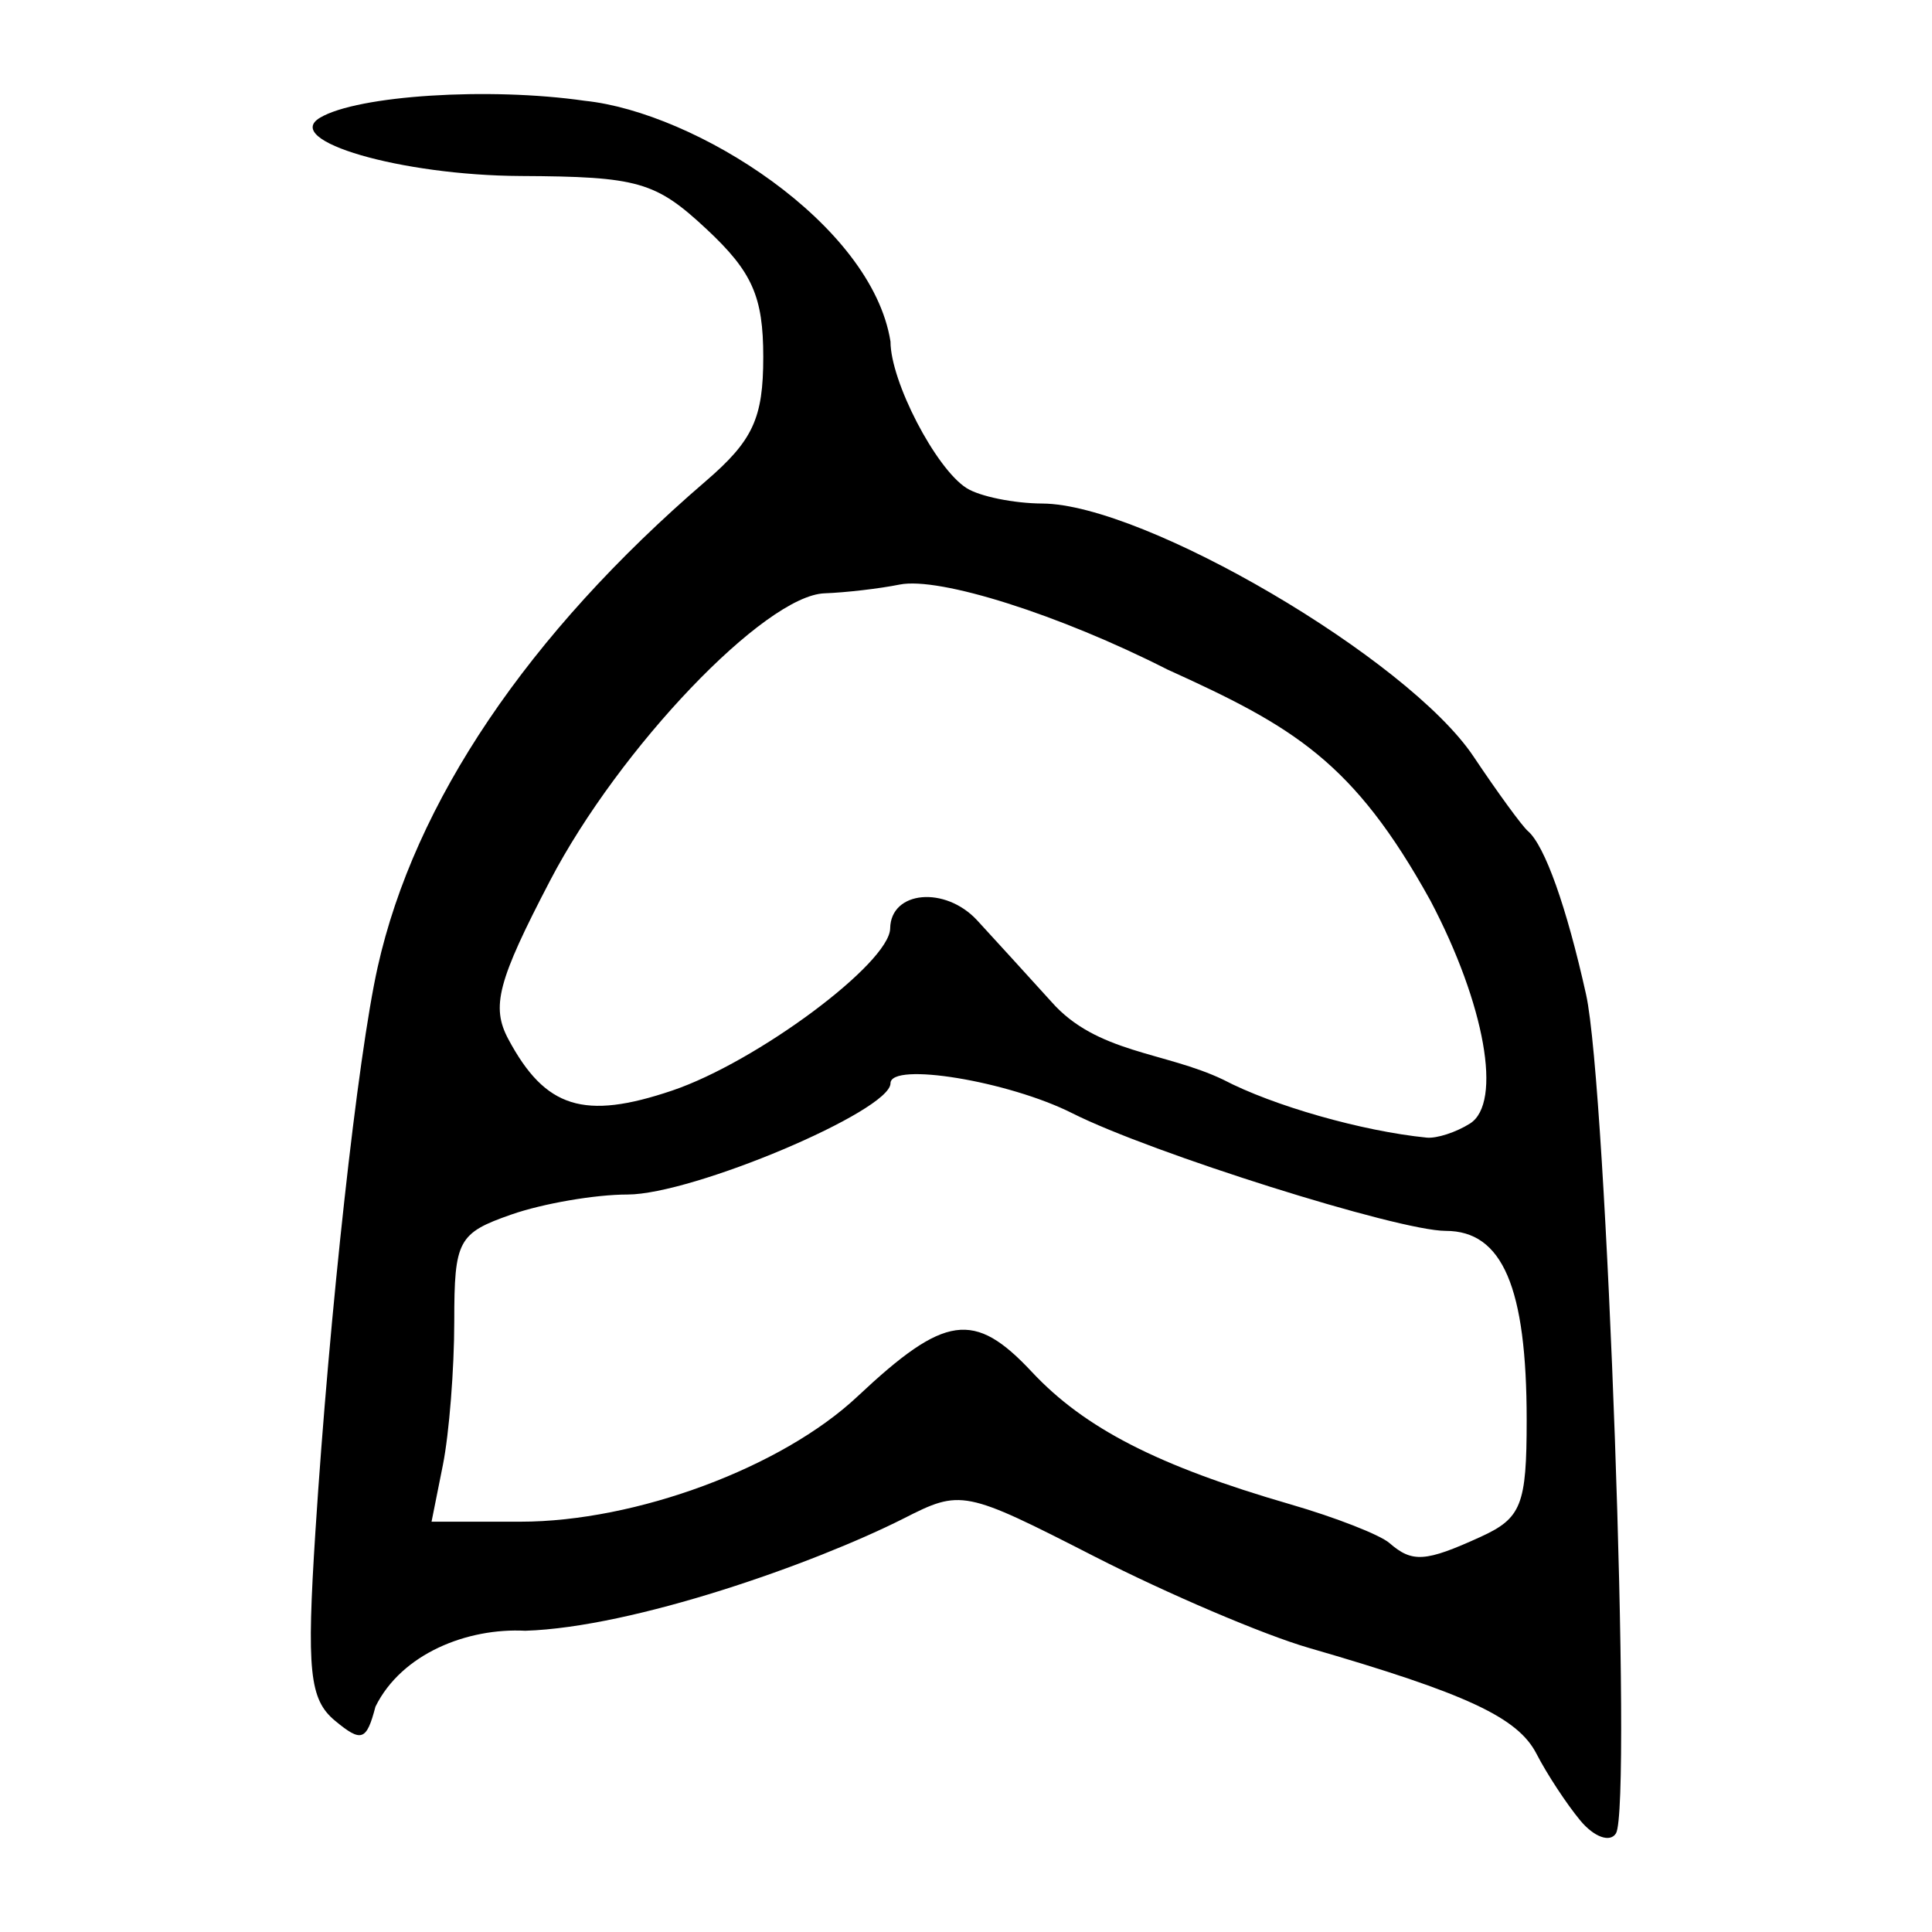 <?xml version="1.0" encoding="UTF-8" standalone="no"?>
<!-- Created with Inkscape (http://www.inkscape.org/) -->
<svg
   xmlns:dc="http://purl.org/dc/elements/1.1/"
   xmlns:cc="http://web.resource.org/cc/"
   xmlns:rdf="http://www.w3.org/1999/02/22-rdf-syntax-ns#"
   xmlns:svg="http://www.w3.org/2000/svg"
   xmlns="http://www.w3.org/2000/svg"
   xmlns:sodipodi="http://sodipodi.sourceforge.net/DTD/sodipodi-0.dtd"
   xmlns:inkscape="http://www.inkscape.org/namespaces/inkscape"
   width="300"
   height="300"
   id="svg2"
   sodipodi:version="0.32"
   inkscape:version="0.45.1"
   version="1.0"
   sodipodi:docbase="C:\Documents and Settings\Martin\桌面"
   sodipodi:docname="drawing.svg"
   inkscape:output_extension="org.inkscape.output.svg.inkscape">
  <defs
     id="defs4" />
  <sodipodi:namedview
     id="base"
     pagecolor="#ffffff"
     bordercolor="#666666"
     borderopacity="1.0"
     gridtolerance="10000"
     guidetolerance="10"
     objecttolerance="10"
     inkscape:pageopacity="0.0"
     inkscape:pageshadow="2"
     inkscape:zoom="0.92866691"
     inkscape:cx="163.85638"
     inkscape:cy="138.54597"
     inkscape:document-units="px"
     inkscape:current-layer="layer1"
     width="300px"
     height="300px"
     inkscape:window-width="742"
     inkscape:window-height="577"
     inkscape:window-x="50"
     inkscape:window-y="0" />
  <g
     inkscape:label="Layer 1"
     inkscape:groupmode="layer"
     id="layer1">
    <path
       style="fill:#000000"
       d="M 245.39,282.691 C 243.259,280.123 240.196,275.458 238.583,272.323 C 235.676,266.673 227.71,262.97 203.192,255.869 C 196.207,253.846 181.241,247.462 169.934,241.681 C 149.734,231.353 149.219,231.251 140.299,235.799 C 126.366,242.827 98.424,252.683 81.573,253.223 C 72.606,252.751 62.373,256.749 58.301,265.009 C 56.912,270.32 56.121,270.595 52.025,267.196 C 48.048,263.896 47.587,259.443 48.978,237.802 C 51.168,203.742 55.54,164.089 58.637,150.204 C 64.352,124.584 81.982,98.454 109.546,74.75 C 116.925,68.405 118.519,64.97 118.519,55.42 C 118.519,46.067 116.813,42.212 109.754,35.617 C 101.804,28.191 99.111,27.419 80.824,27.329 C 62.264,27.237 43.71,21.842 49.694,18.278 C 55.524,14.806 75.917,13.502 90.803,15.65 C 107.943,17.427 135.365,34.707 138.276,53.04 C 138.276,59.221 145.304,72.758 150.087,75.791 C 152.129,77.086 157.426,78.165 161.857,78.189 C 177.717,78.274 218.657,102.291 228.804,117.463 C 232.542,123.052 236.339,128.26 237.242,129.036 C 239.875,131.299 243.251,140.778 246.288,154.438 C 249.491,168.842 253.469,280.595 250.924,284.688 C 250.011,286.158 247.522,285.26 245.39,282.691 z M 229.873,238.658 C 236.253,235.75 237.061,233.709 237.061,220.496 C 237.061,199.888 233.312,191.13 224.49,191.13 C 217.132,191.13 178.766,179.043 166.501,172.861 C 156.597,167.869 138.276,164.854 138.276,168.215 C 138.276,172.505 107.578,185.485 97.431,185.485 C 92.417,185.485 84.315,186.879 79.427,188.583 C 71.13,191.476 70.538,192.579 70.538,205.165 C 70.538,212.581 69.744,222.617 68.774,227.468 L 67.01,236.288 L 80.809,236.288 C 98.762,236.288 121.409,227.872 133.161,216.832 C 146.723,204.092 151.274,203.453 160.228,213.031 C 168.418,221.791 179.856,227.649 200.37,233.591 C 207.355,235.614 214.277,238.319 215.752,239.602 C 219.3,242.687 221.327,242.551 229.873,238.658 z M 228.261,174.461 C 233.313,171.261 230.599,155.964 222.124,139.864 C 210.182,118.252 200.874,112.841 181.28,103.964 C 164.548,95.452 145.861,89.525 139.688,90.772 C 136.583,91.399 131.344,92.01 128.046,92.129 C 118.776,92.462 96.162,116.132 85.41,136.754 C 77.272,152.362 76.234,156.315 78.942,161.376 C 84.672,172.081 90.692,173.968 104.368,169.345 C 117.516,164.901 138.14,149.556 138.226,144.156 C 138.318,138.304 146.782,137.534 151.747,142.926 C 154.428,145.838 159.613,151.525 163.269,155.563 C 170.288,163.548 180.835,163.303 189.926,167.643 C 197.667,171.704 211.521,175.651 221.538,176.65 C 223.09,176.804 226.116,175.819 228.261,174.461 z "
       id="path2197"
       sodipodi:nodetypes="cssscccssssssssccssssssccssssssscccssssccccsssssssccsc" />
  </g>
</svg>
